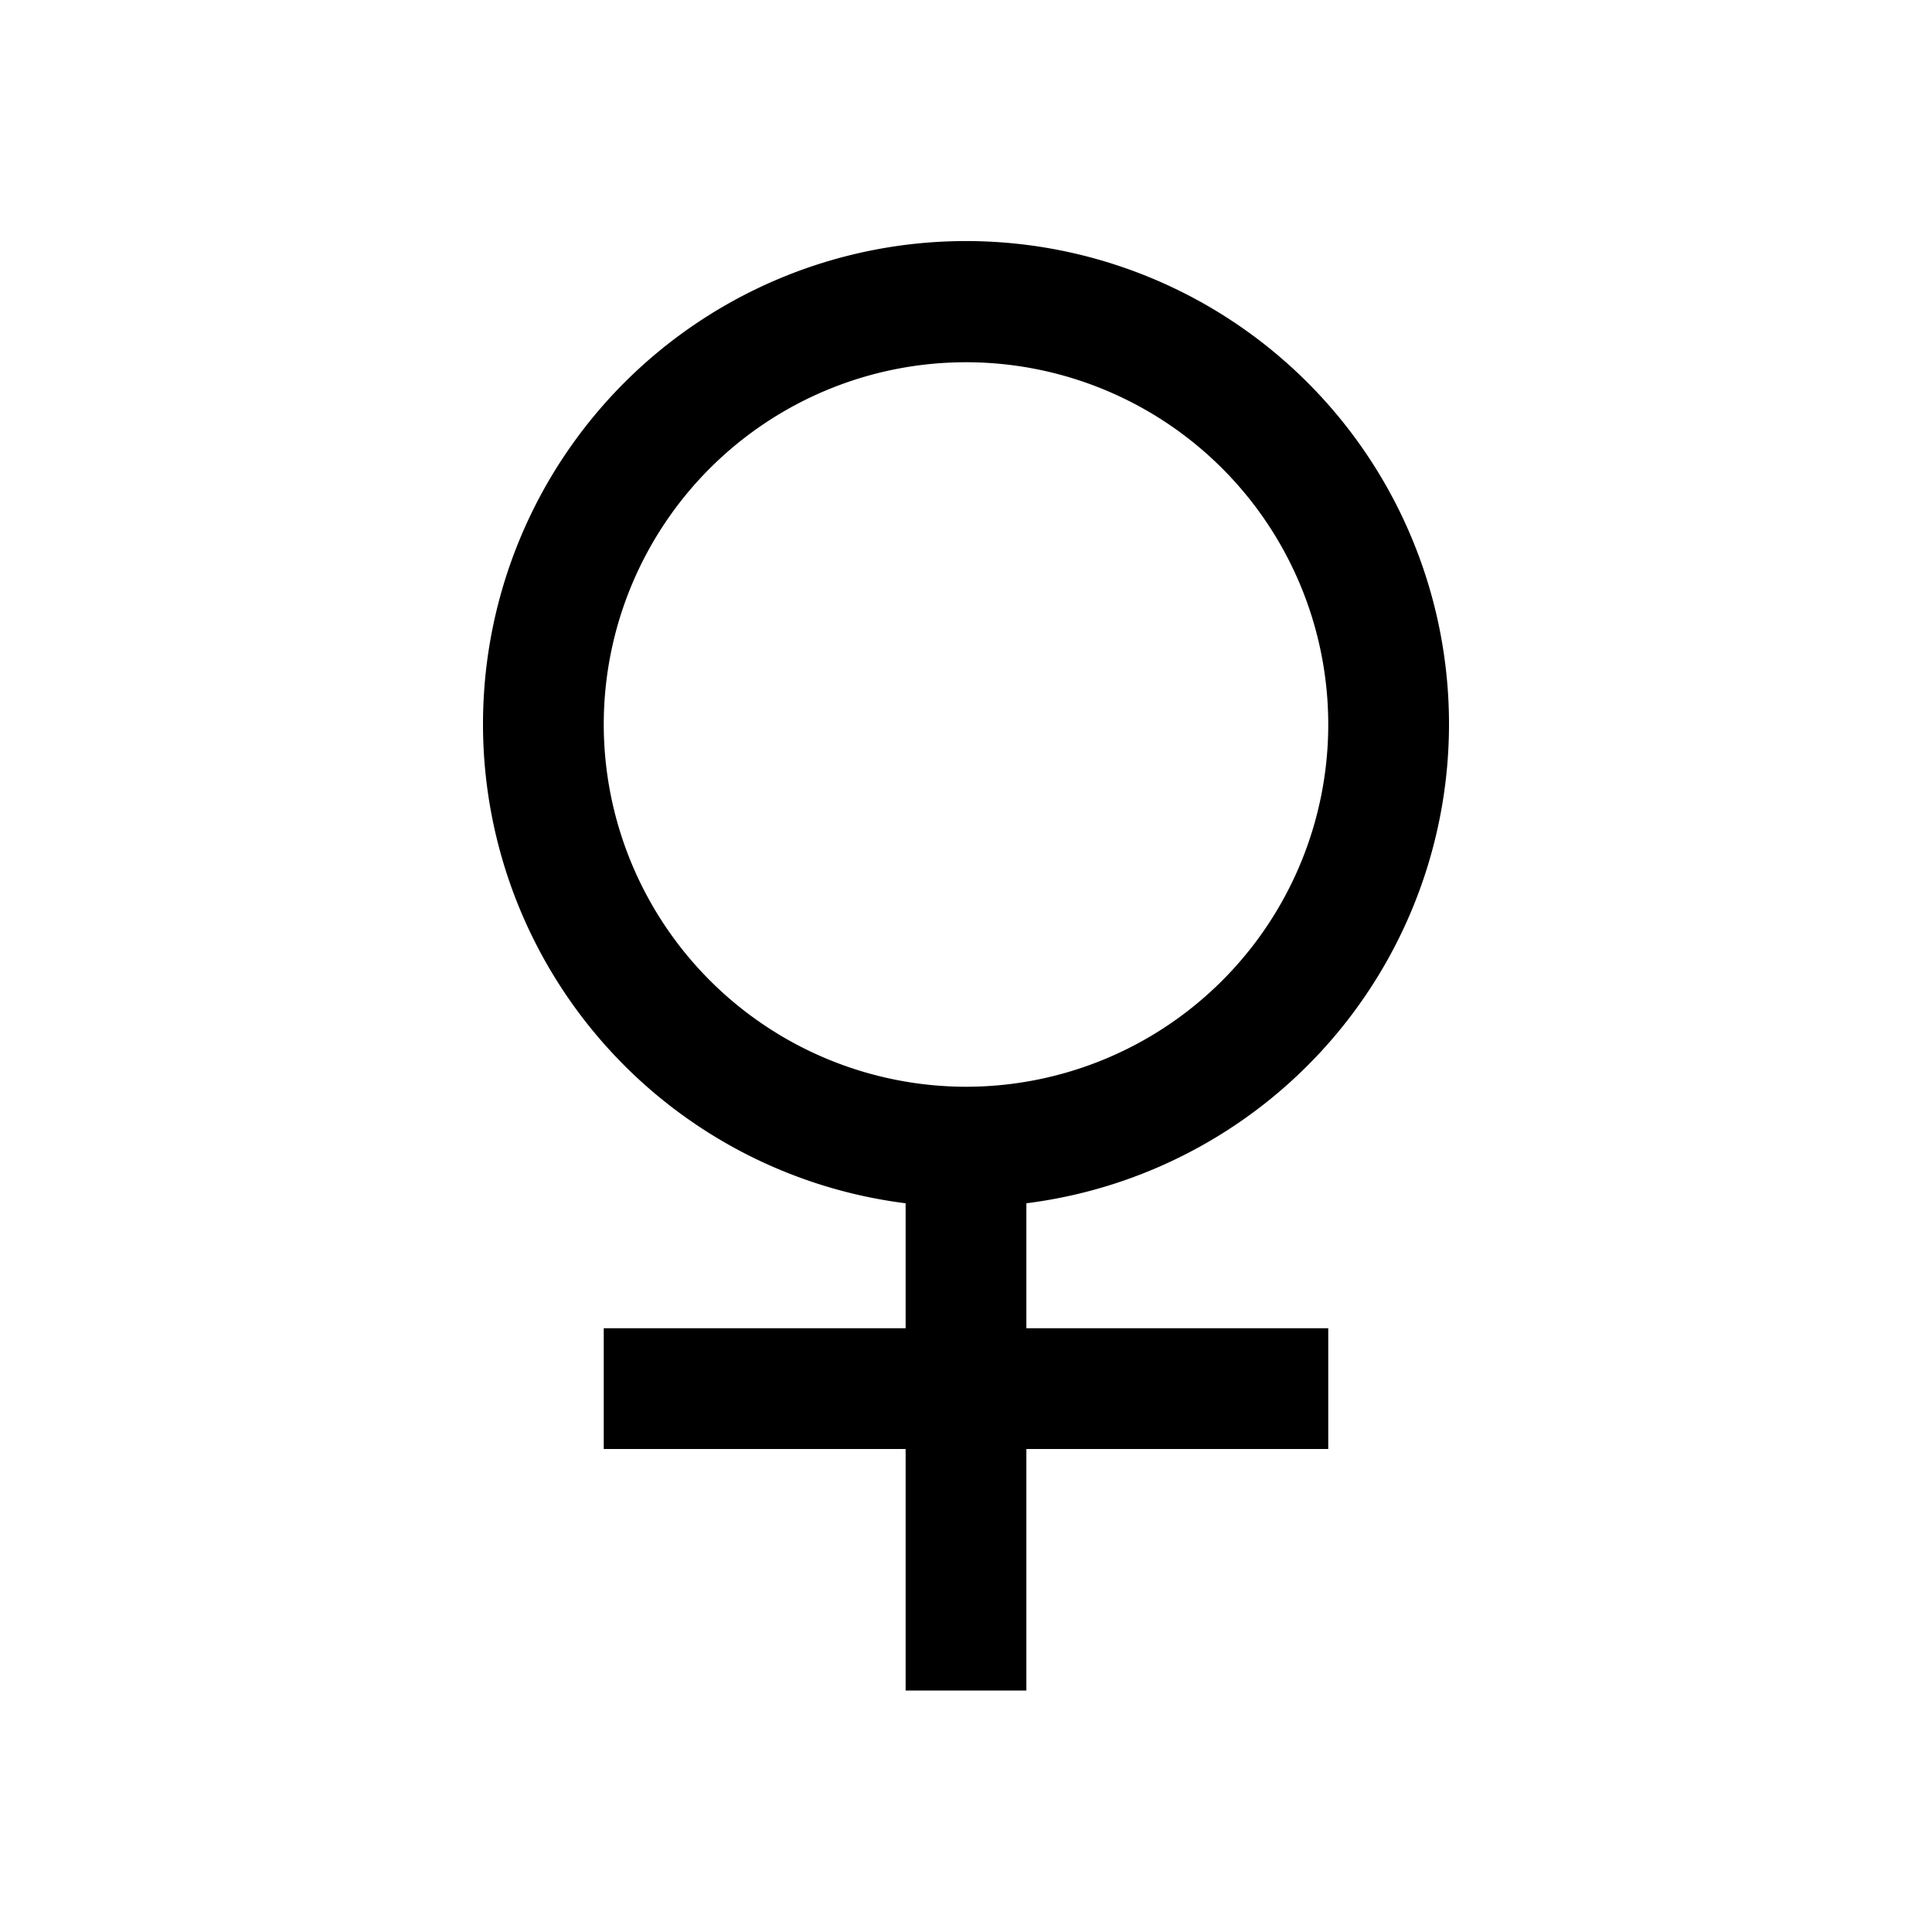 <svg xmlns="http://www.w3.org/2000/svg" width="1em" height="1em" viewBox="0 0 32 32"><path fill="currentColor" d="M17 19.93a8 8 0 1 0-2 0V22h-5v2h5v4h2v-4h5v-2h-5ZM10 12a6 6 0 1 1 6 6a6.007 6.007 0 0 1-6-6"/></svg>